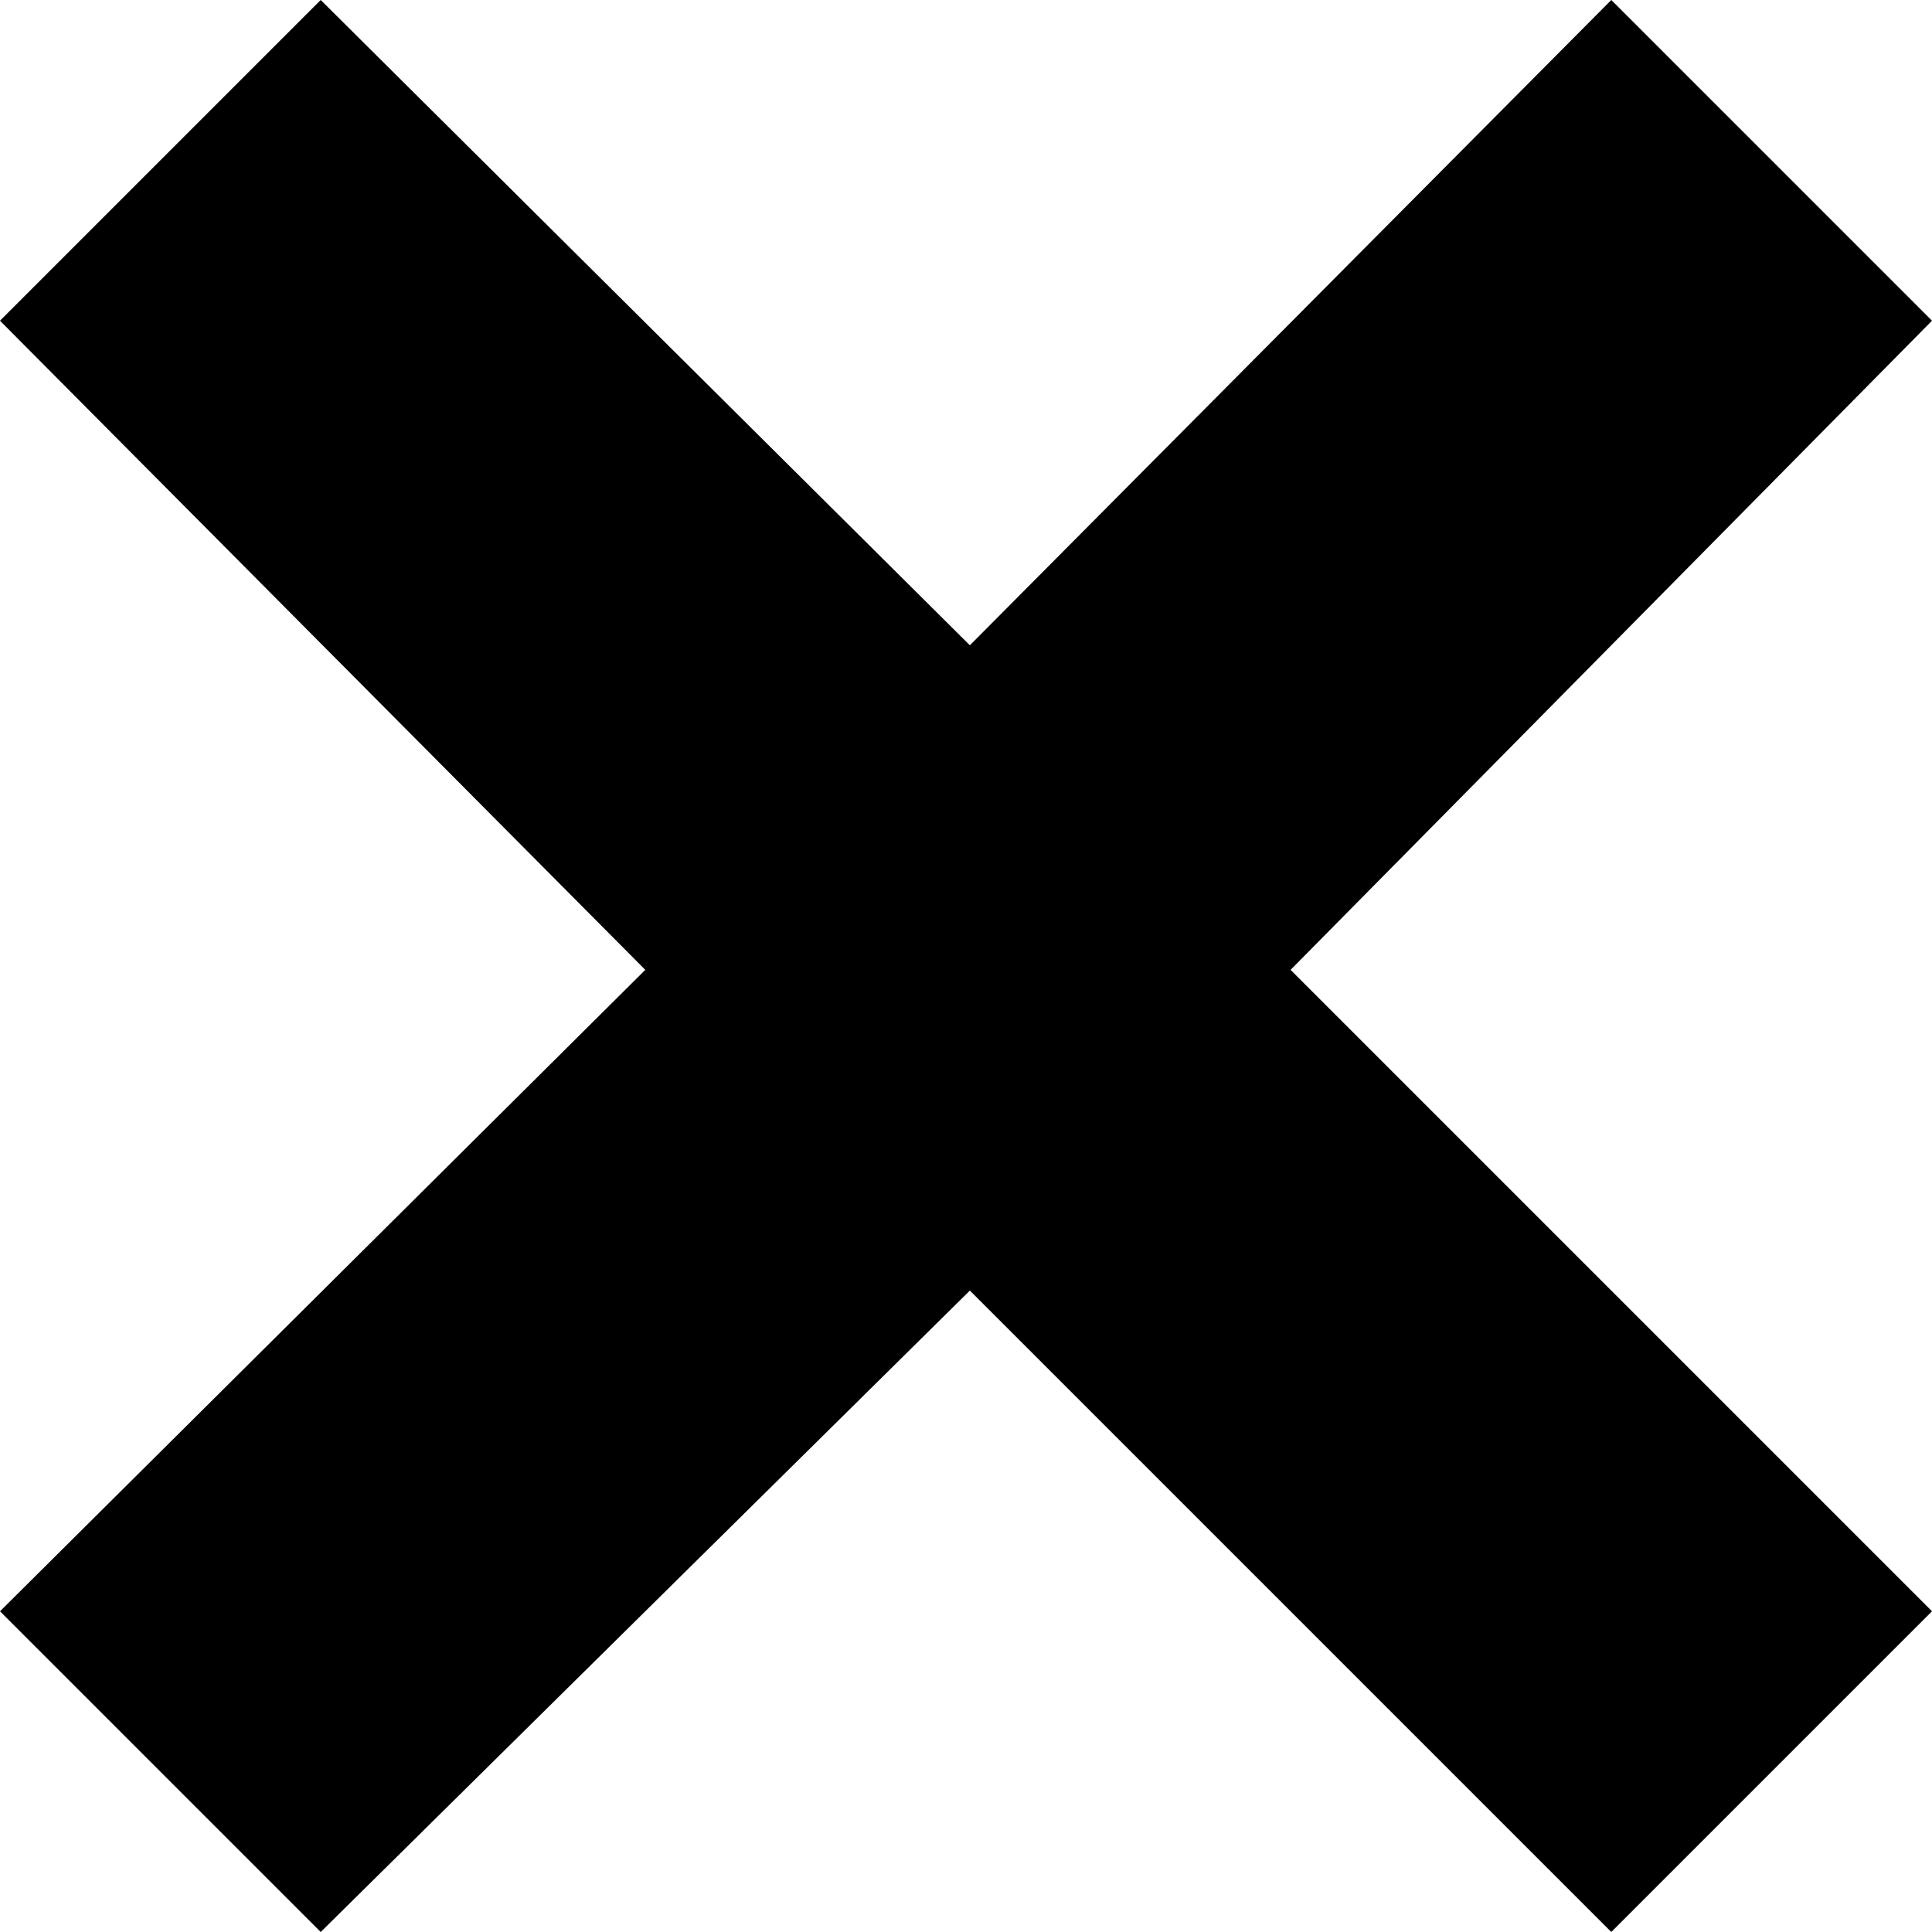 <svg
 xmlns="http://www.w3.org/2000/svg"
 xmlns:xlink="http://www.w3.org/1999/xlink"
 width="500px" height="500px">
<path id="x" fill-rule="evenodd"  fill="#000000"
 d="M83.000,-0.000 L251.000,167.000 L417.000,-0.000 L500.000,83.000 L334.000,251.000 L500.000,417.000 L417.000,500.000 L251.000,334.000 L83.000,500.000 L-0.000,417.000 L167.000,251.000 L-0.000,83.000 L83.000,-0.000 Z"/>
</svg>
